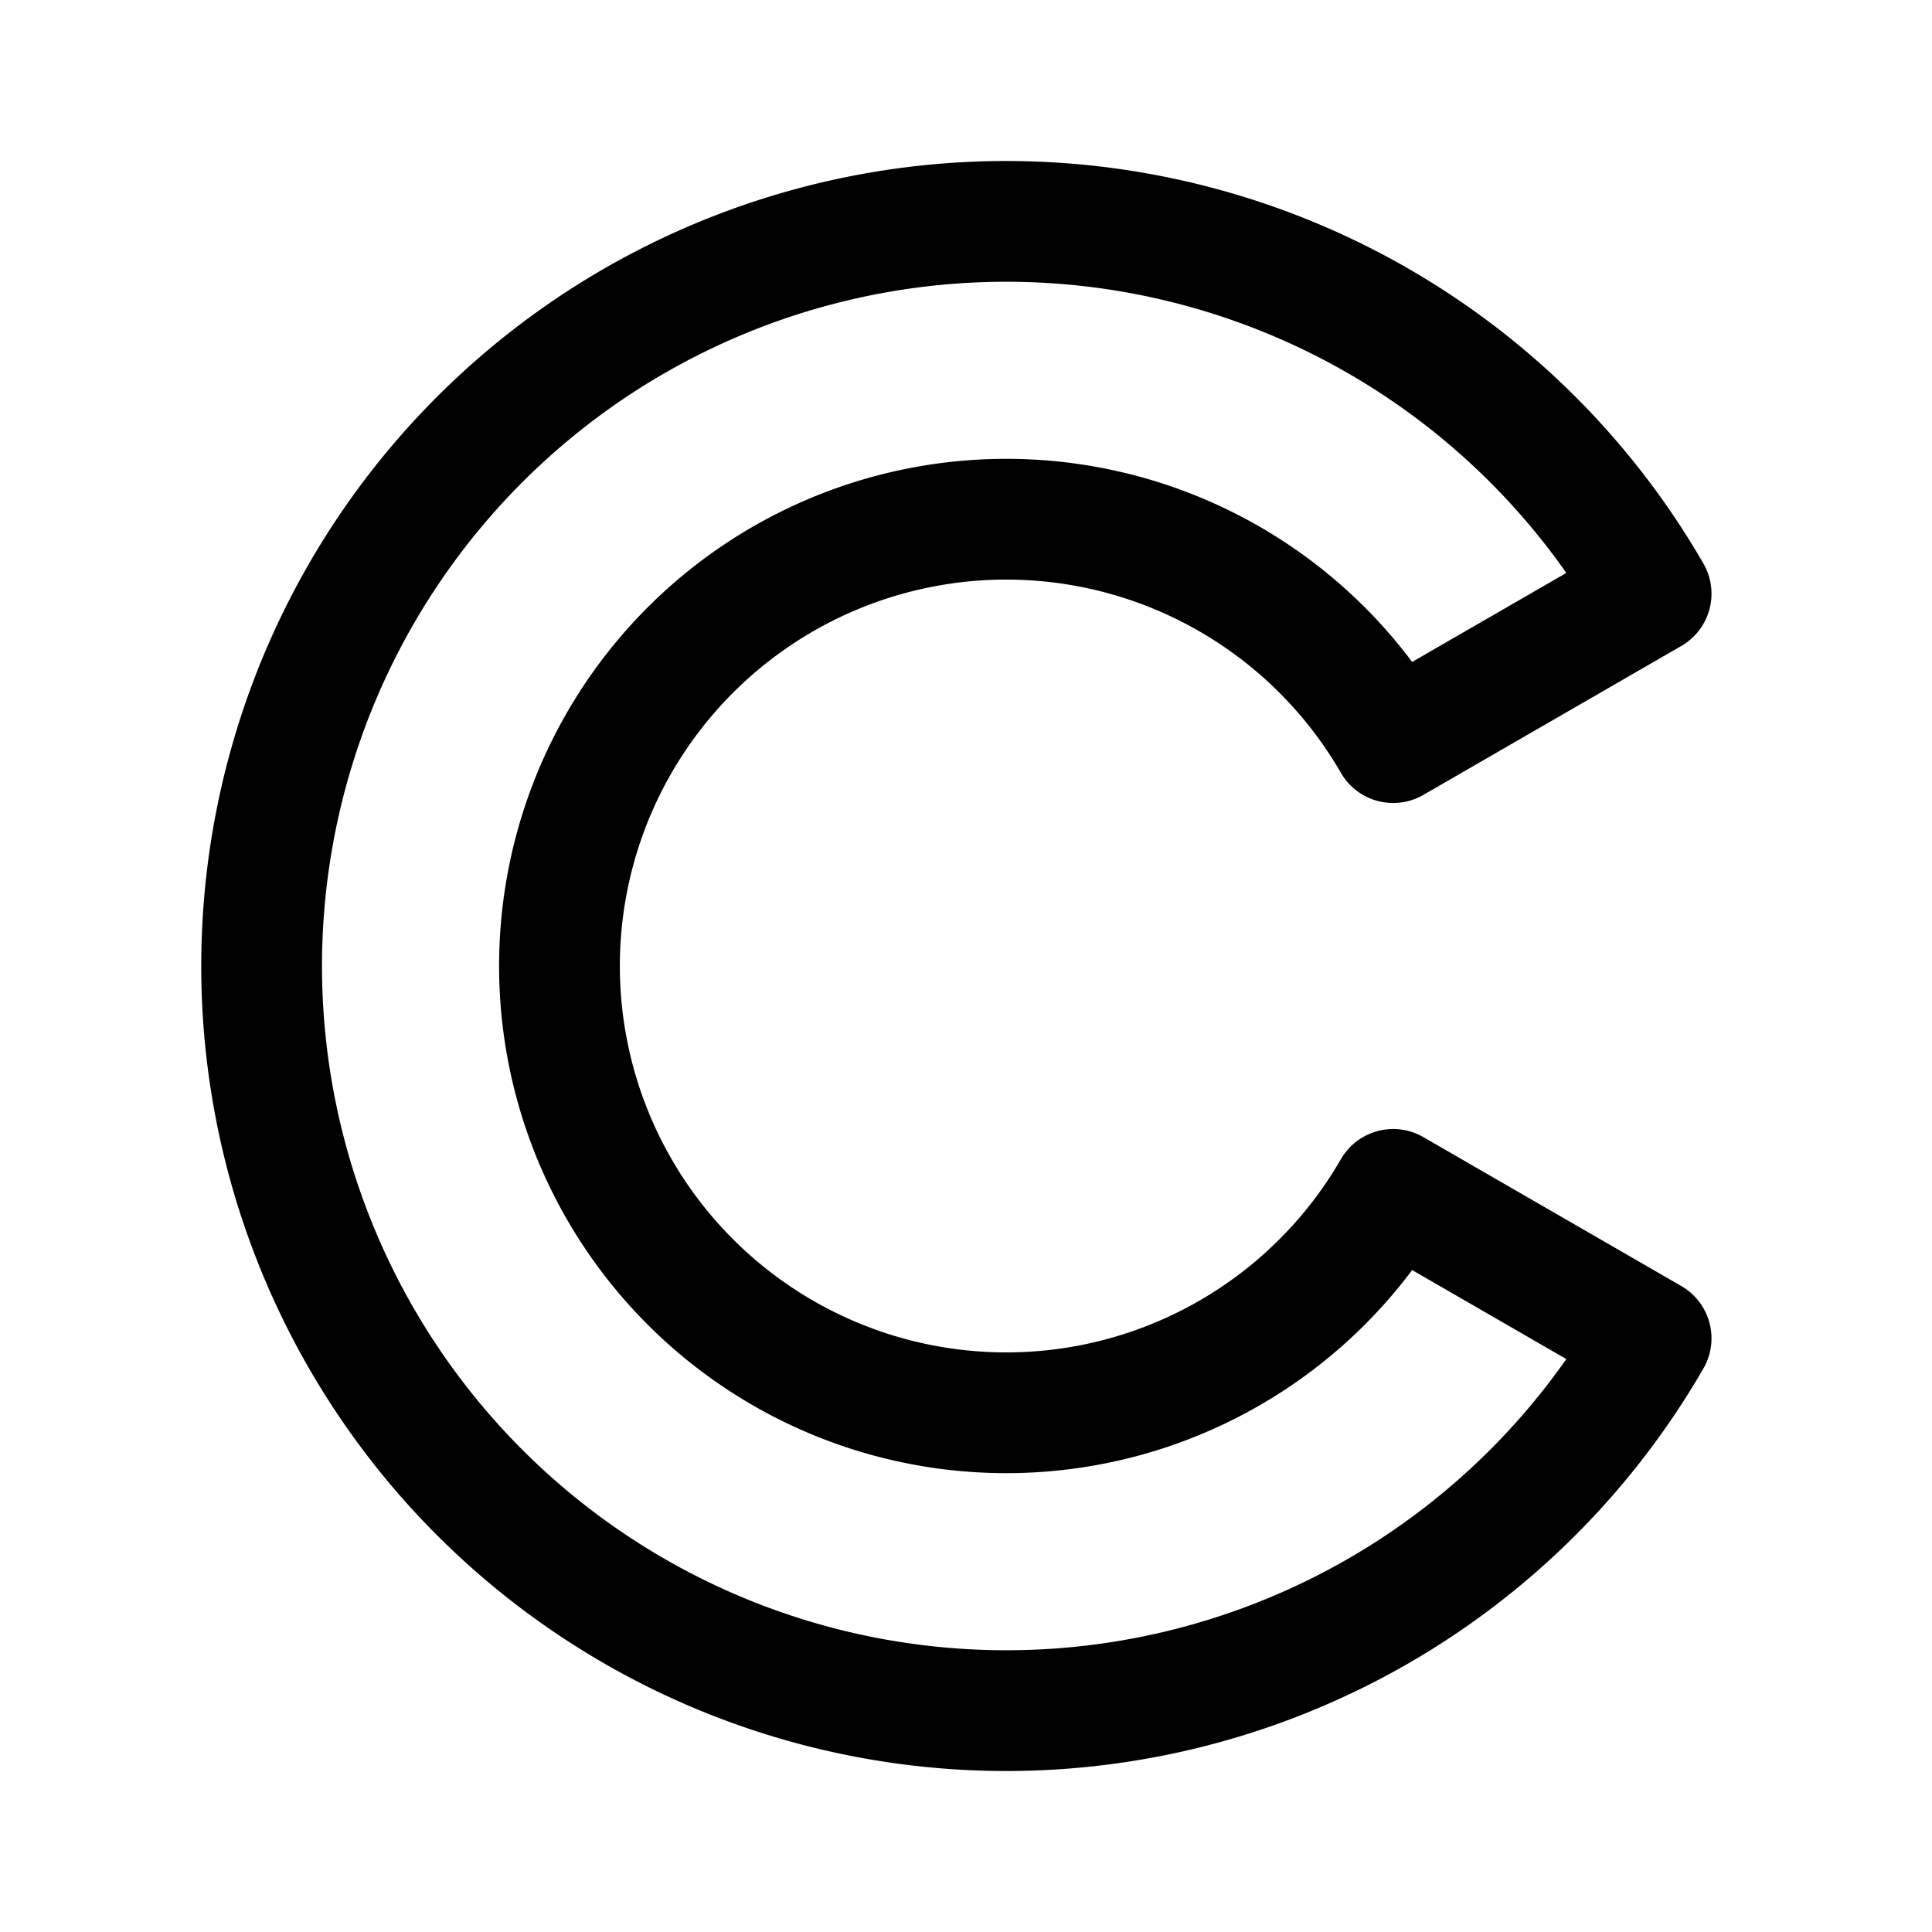 <svg width="192" height="192" viewBox="0 0 192 192" fill="none" xmlns="http://www.w3.org/2000/svg"><path d="M164.086 59a74.004 74.004 0 0 0-83.239-34.478A74 74 0 1 0 164.086 133l-25.634-14.8a44.397 44.397 0 0 1-49.944 20.687A44.403 44.403 0 0 1 55.6 96a44.4 44.4 0 0 1 82.852-22.2L164.086 59Z" stroke="#000" stroke-width="12" stroke-linecap="round" stroke-linejoin="round"/></svg>